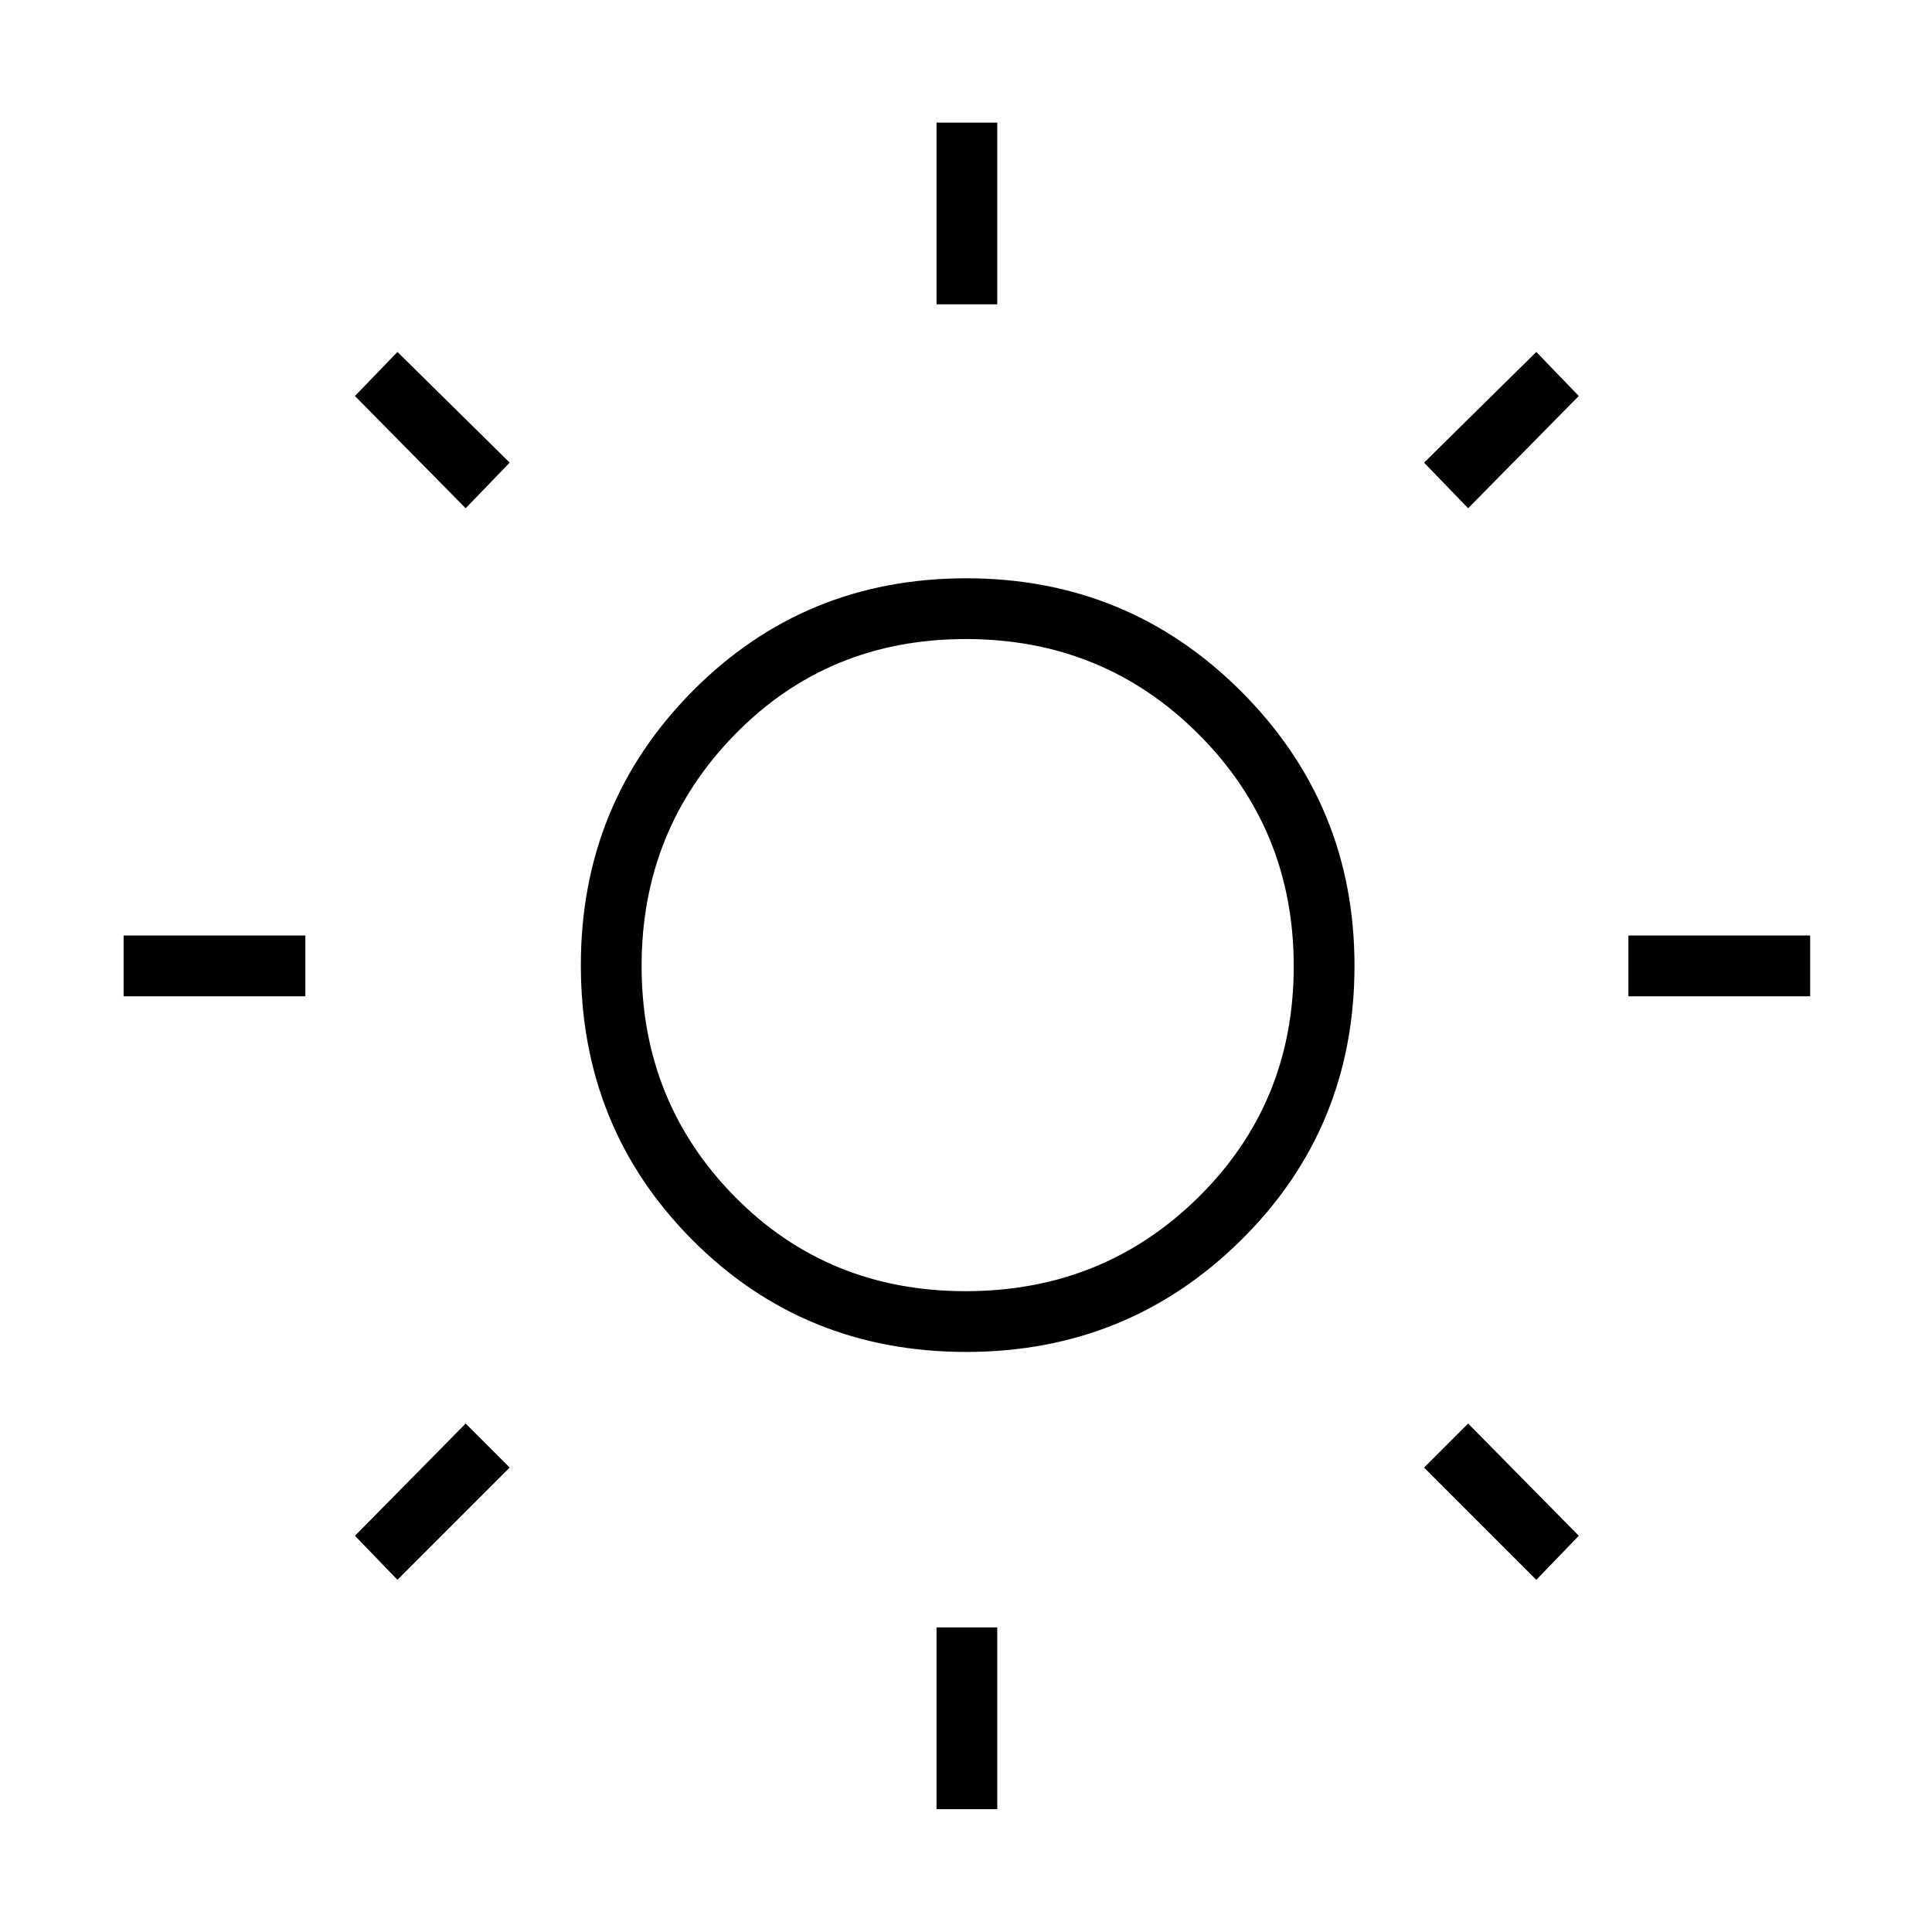<svg xmlns="http://www.w3.org/2000/svg" height="48px" viewBox="0 -960 960 960" width="48px" fill="#000"><path d="M465.35-808.77v-90.31h30.19v90.31h-30.19Zm0 747.73v-90.31h30.19v90.31h-30.19Zm343.8-403.92v-30.19h90.31v30.19h-90.31Zm-747.73 0v-30.19h90.31v30.19H61.42Zm668.08-242.5-21.88-22.66 55.76-55 21.12 21.89-55 55.77ZM197.5-175l-21.12-21.88 55-55.77 21.89 21.88L197.5-175Zm565.88 0-55.76-55.77 21.88-21.88 55 55.77L763.38-175Zm-532-532.46-55-55.77 21.12-21.89 55.77 55-21.89 22.66Zm248.74 419.23q-80.7 0-136.1-55.65-55.4-55.66-55.4-136.51 0-80.19 55.53-136.23 55.54-56.03 135.99-56.03 80.44 0 136.67 56.29 56.23 56.3 56.23 136.19 0 80.63-56.27 136.29-56.26 55.65-136.65 55.65Zm-.33-30.19q68.43 0 115.74-46.73 47.32-46.72 47.32-114.7 0-67.99-47.25-115.3t-115.67-47.31q-68.43 0-114.78 47.44-46.34 47.45-46.34 115.04 0 67.58 46.28 114.57 46.28 46.99 114.7 46.99ZM480-480.5Z"/></svg>